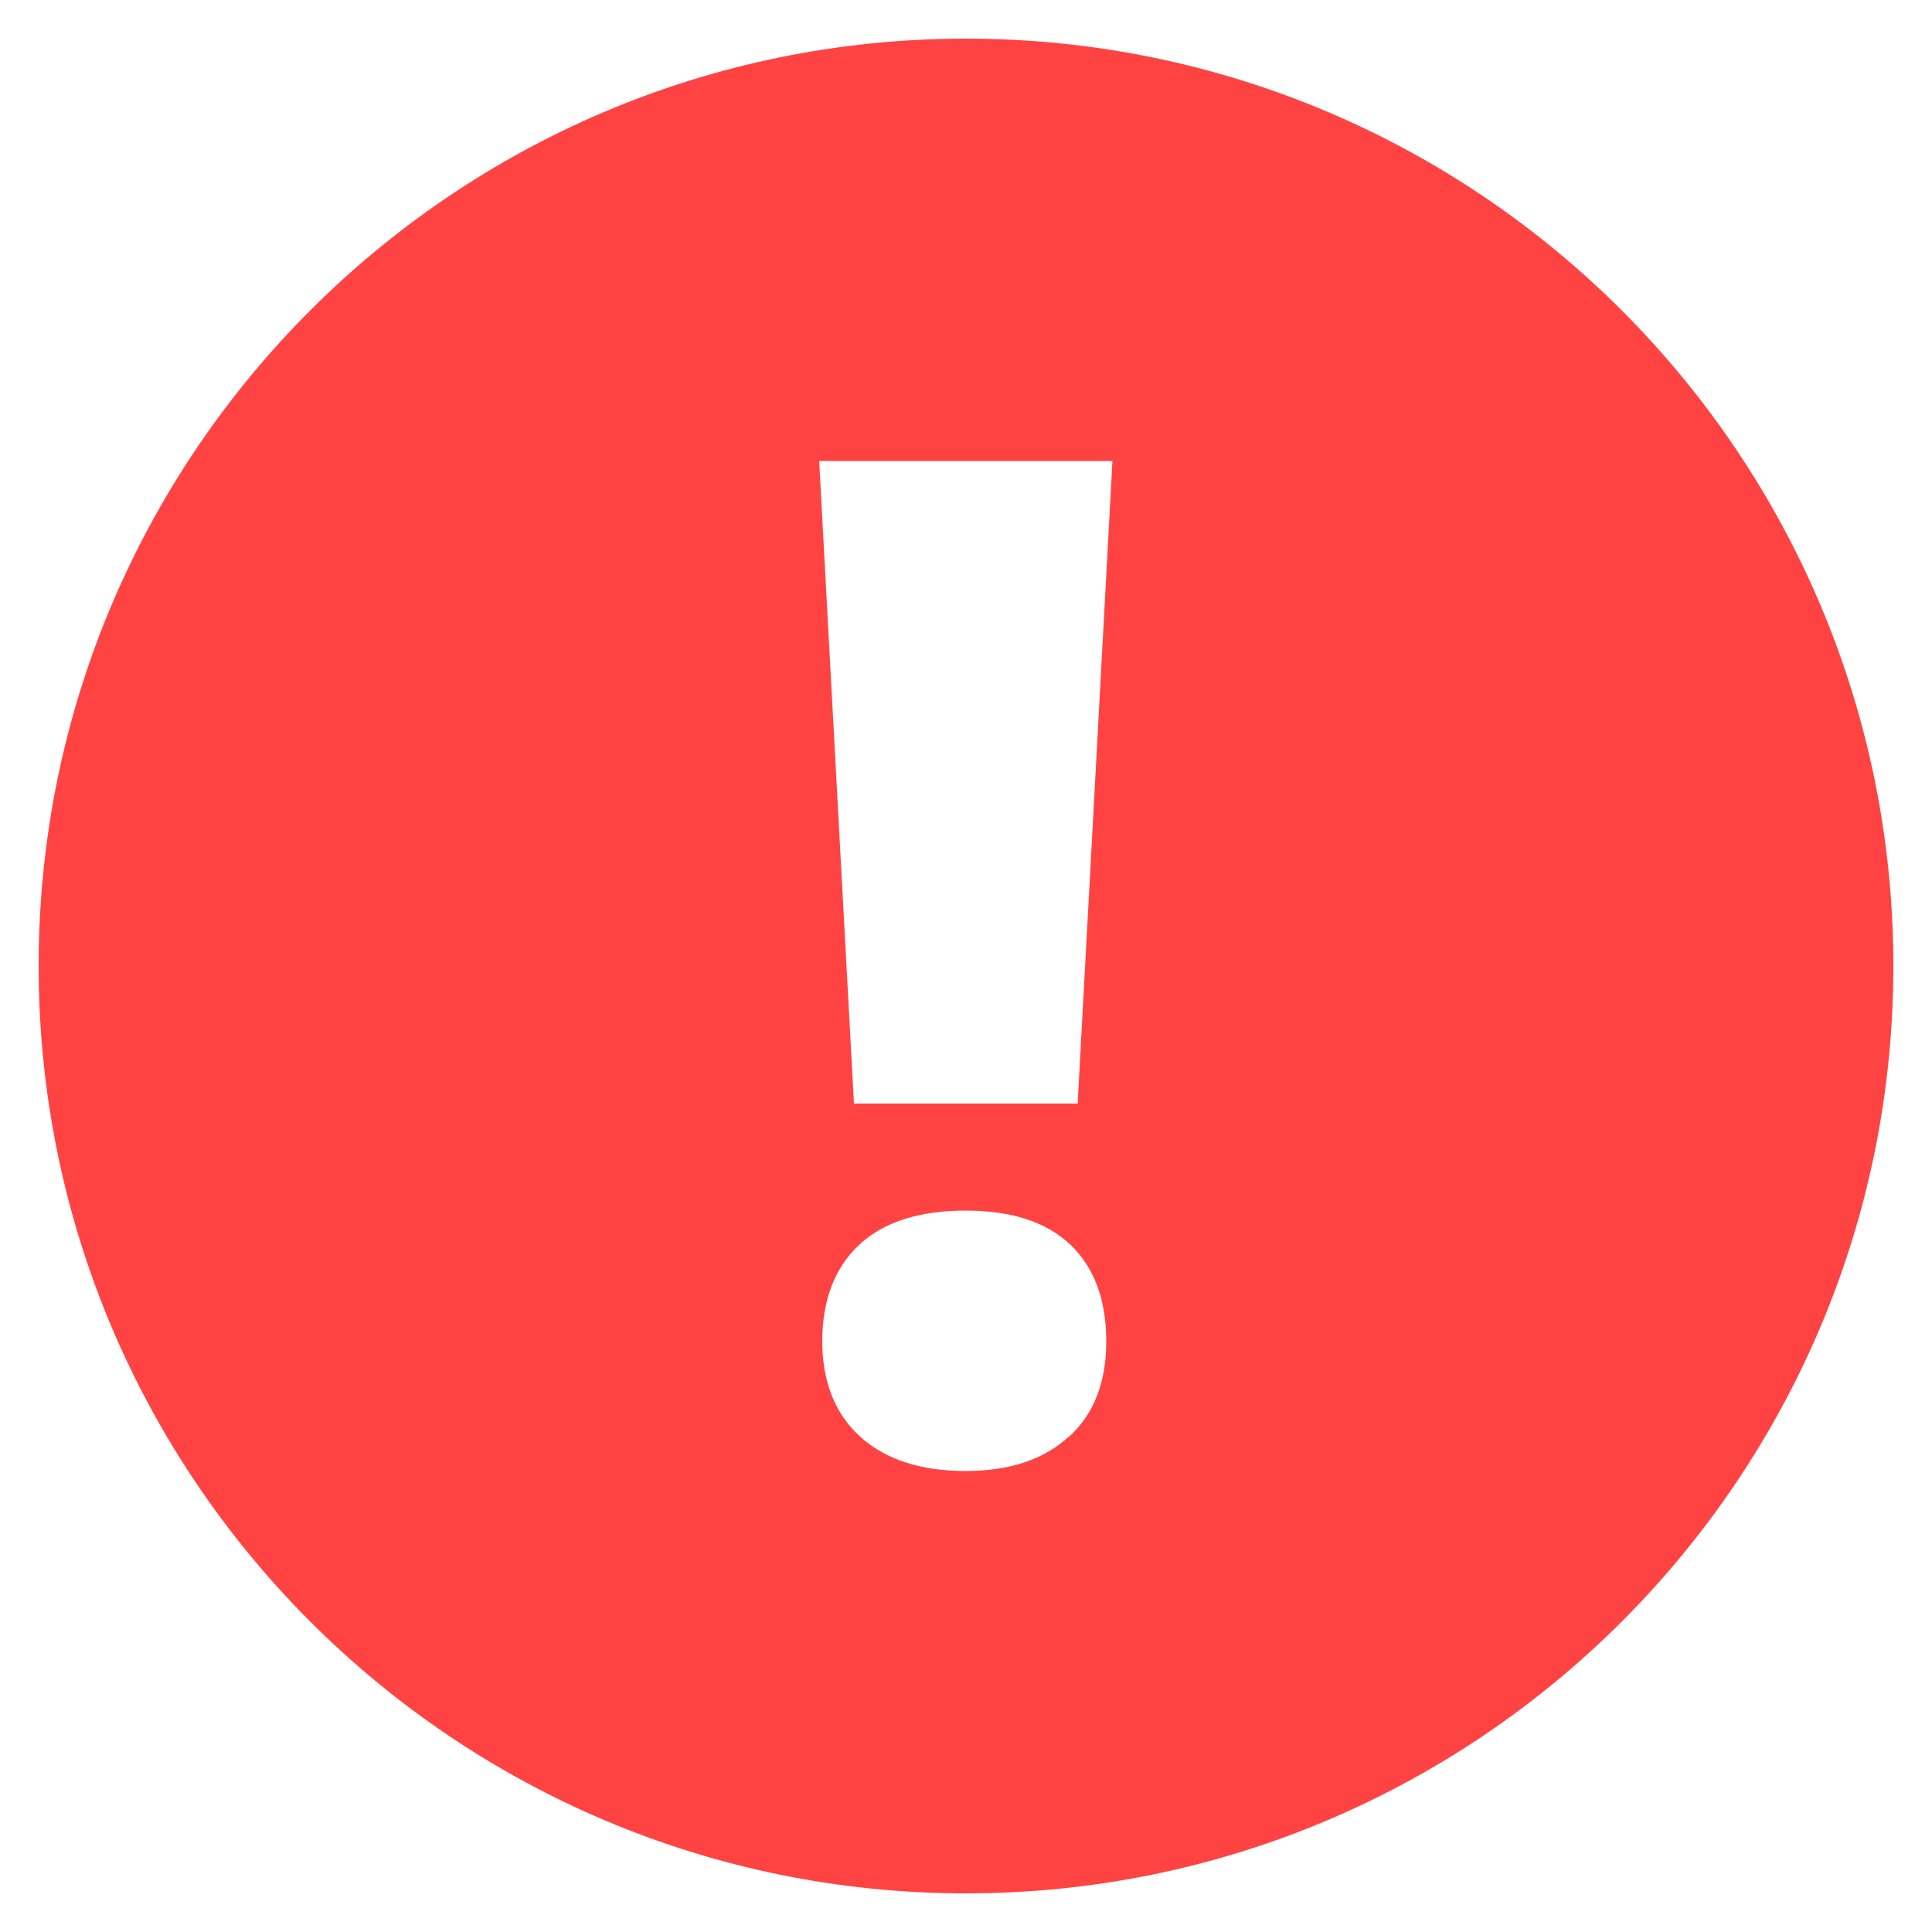 <svg height="50" viewBox="0 0 50 50" width="50" xmlns="http://www.w3.org/2000/svg"><path d="m25 1c-13.25 0-24 10.75-24 24s10.75 24 24 24 24-10.75 24-24-10.75-24-24-24zm2.66 36.18c-.64.59-1.53.89-2.68.89s-2.07-.3-2.72-.89-.98-1.42-.98-2.47.32-1.9.95-2.49 1.55-.89 2.76-.89 2.1.3 2.72.89c.61.59.92 1.42.92 2.49s-.32 1.88-.96 2.47zm.24-8.62h-5.8l-.9-16.63h7.59l-.9 16.63z" fill="#ff4343"/></svg>
